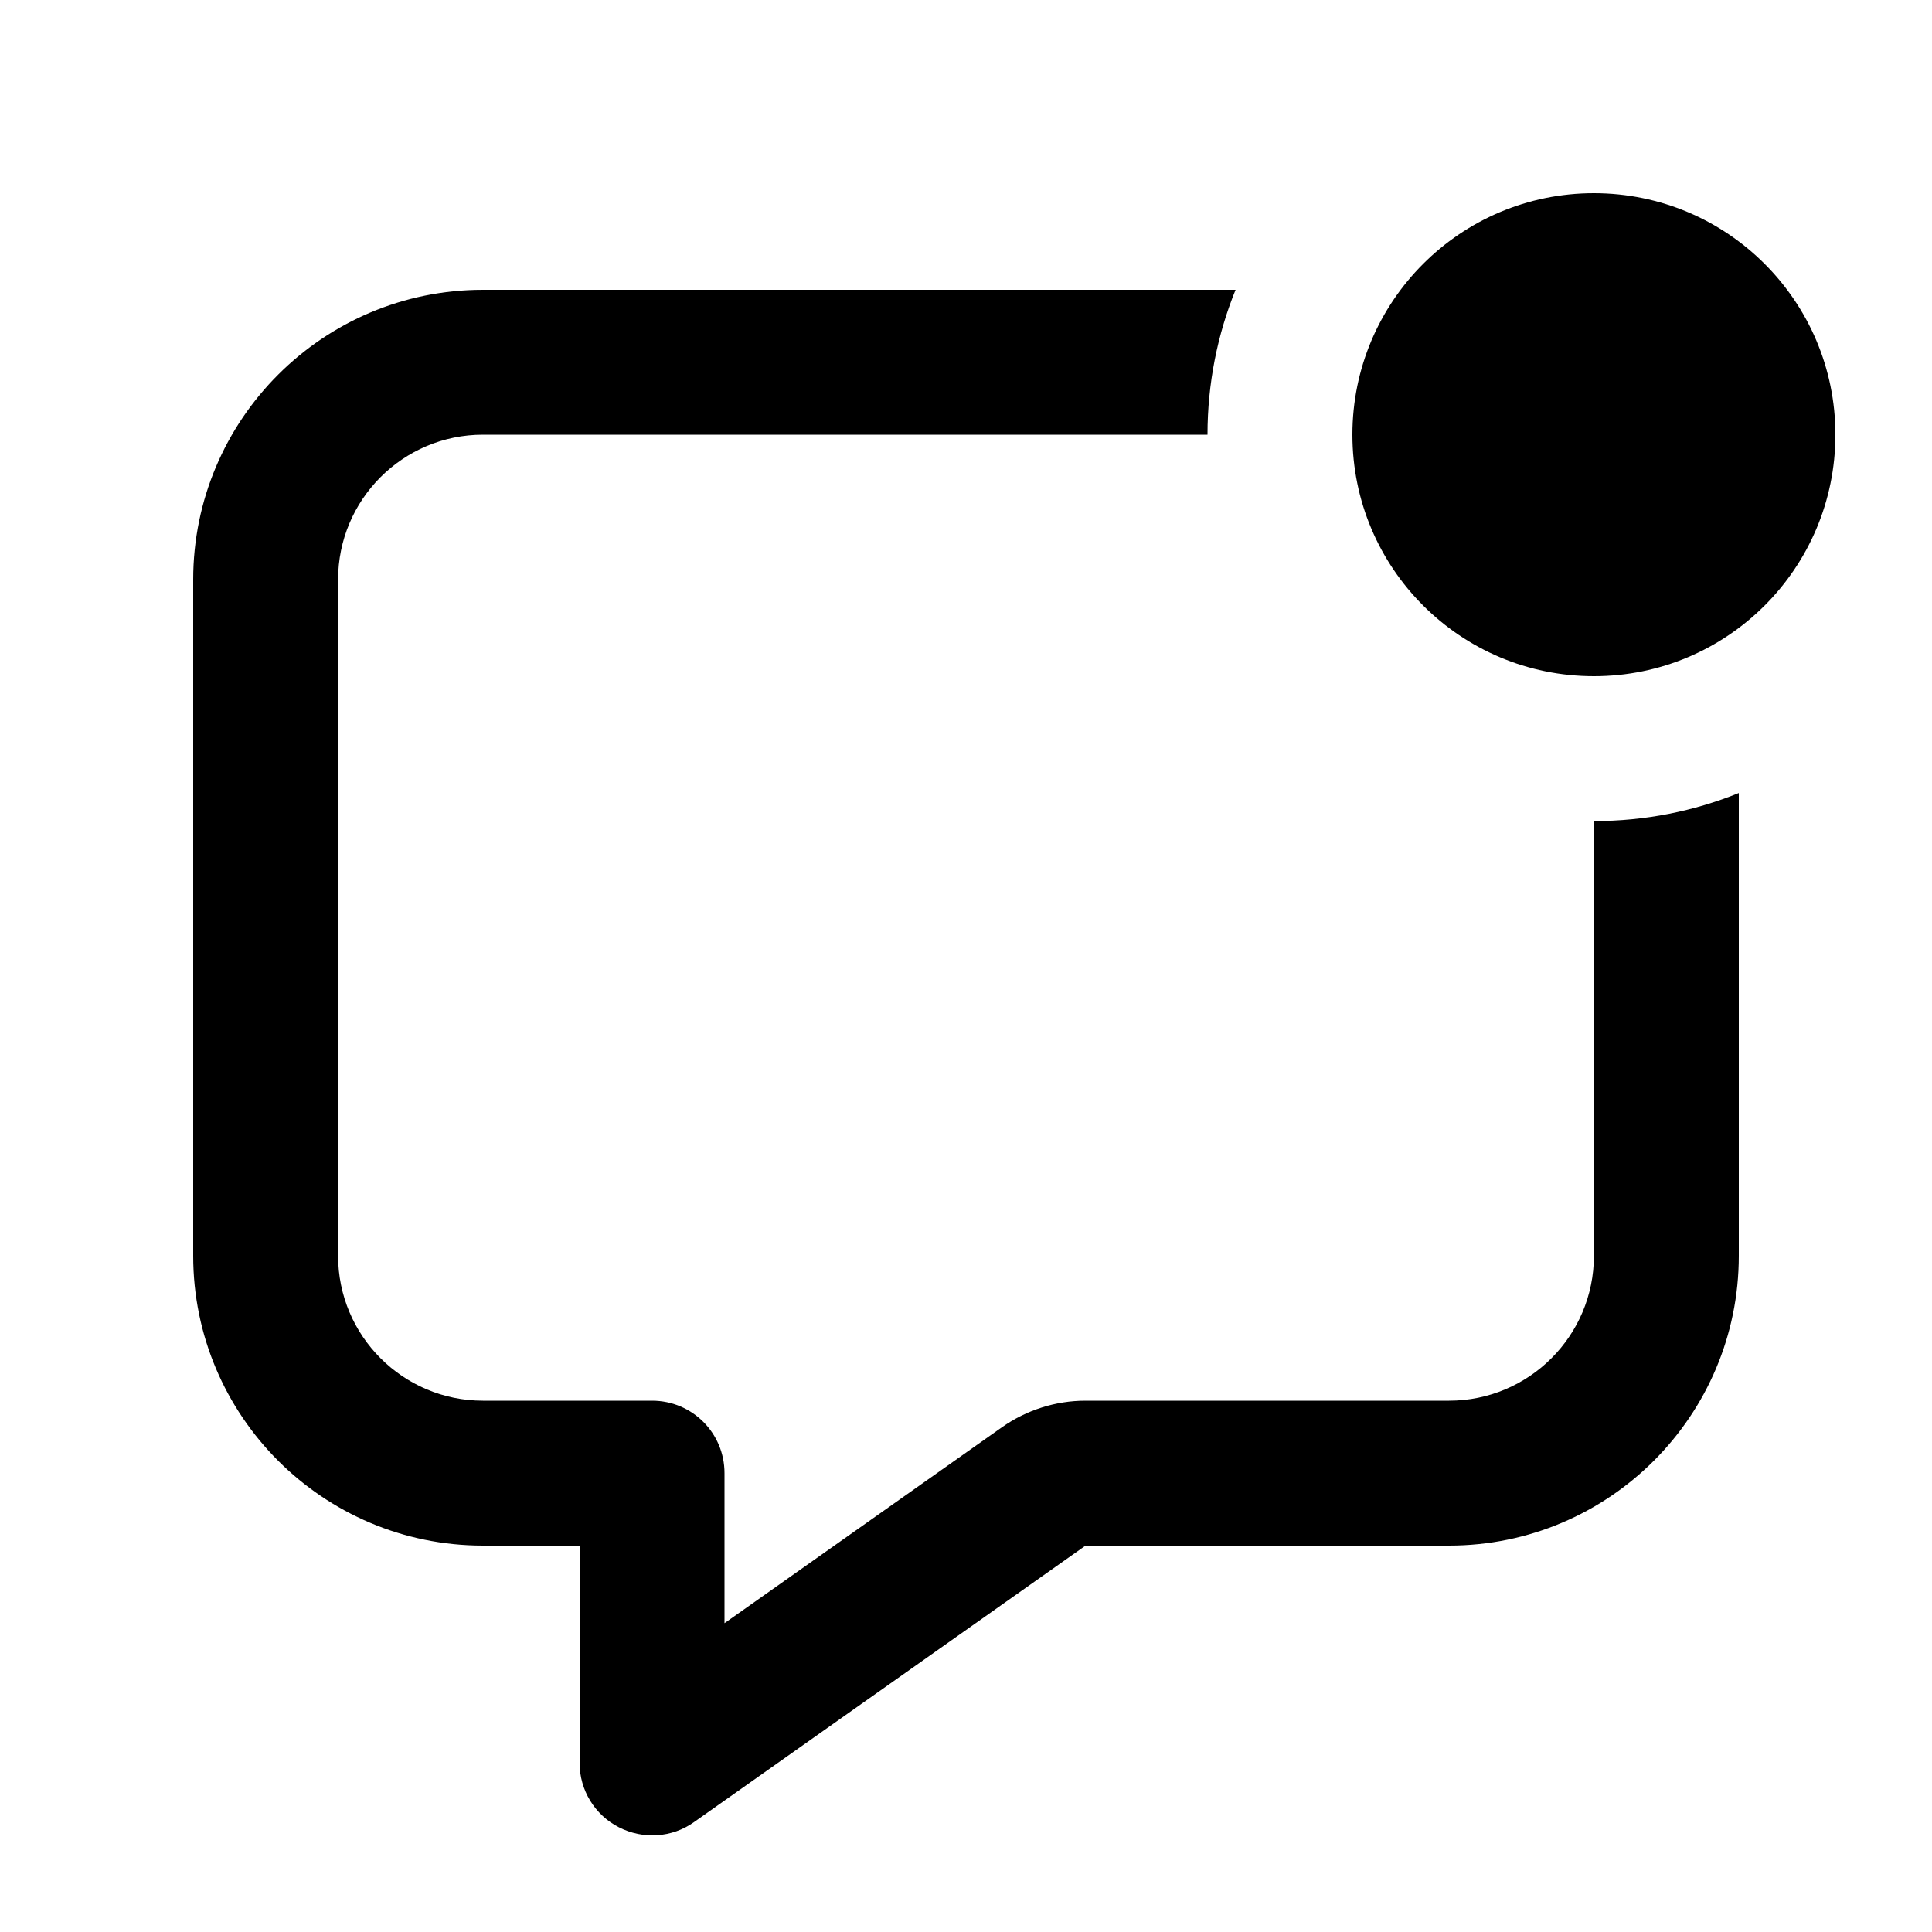 <svg xmlns="http://www.w3.org/2000/svg" viewBox="0 0 640 640"><!--! Font Awesome Pro 7.1.0 by @fontawesome - https://fontawesome.com License - https://fontawesome.com/license (Commercial License) Copyright 2025 Fonticons, Inc. --><path fill="currentColor" d="M528 224C572.2 224 608 188.2 608 144C608 99.8 572.2 64 528 64C483.8 64 448 99.8 448 144C448 188.2 483.8 224 528 224zM576 416L576 262.7C561.2 268.7 545 272 528 272L528 416C528 442.5 506.5 464 480 464L359.6 464C349.7 464 340 467.1 331.9 472.8L240 537.7L240 488C240 474.7 229.3 464 216 464L160 464C133.5 464 112 442.5 112 416L112 192C112 165.5 133.5 144 160 144L400 144C400 127 403.3 110.8 409.3 96L160 96C107 96 64 139 64 192L64 416C64 469 107 512 160 512L192 512L192 584C192 593 197 601.2 205 605.3C213 609.4 222.6 608.8 229.9 603.6L359.6 512L480 512C533 512 576 469 576 416z"/></svg>